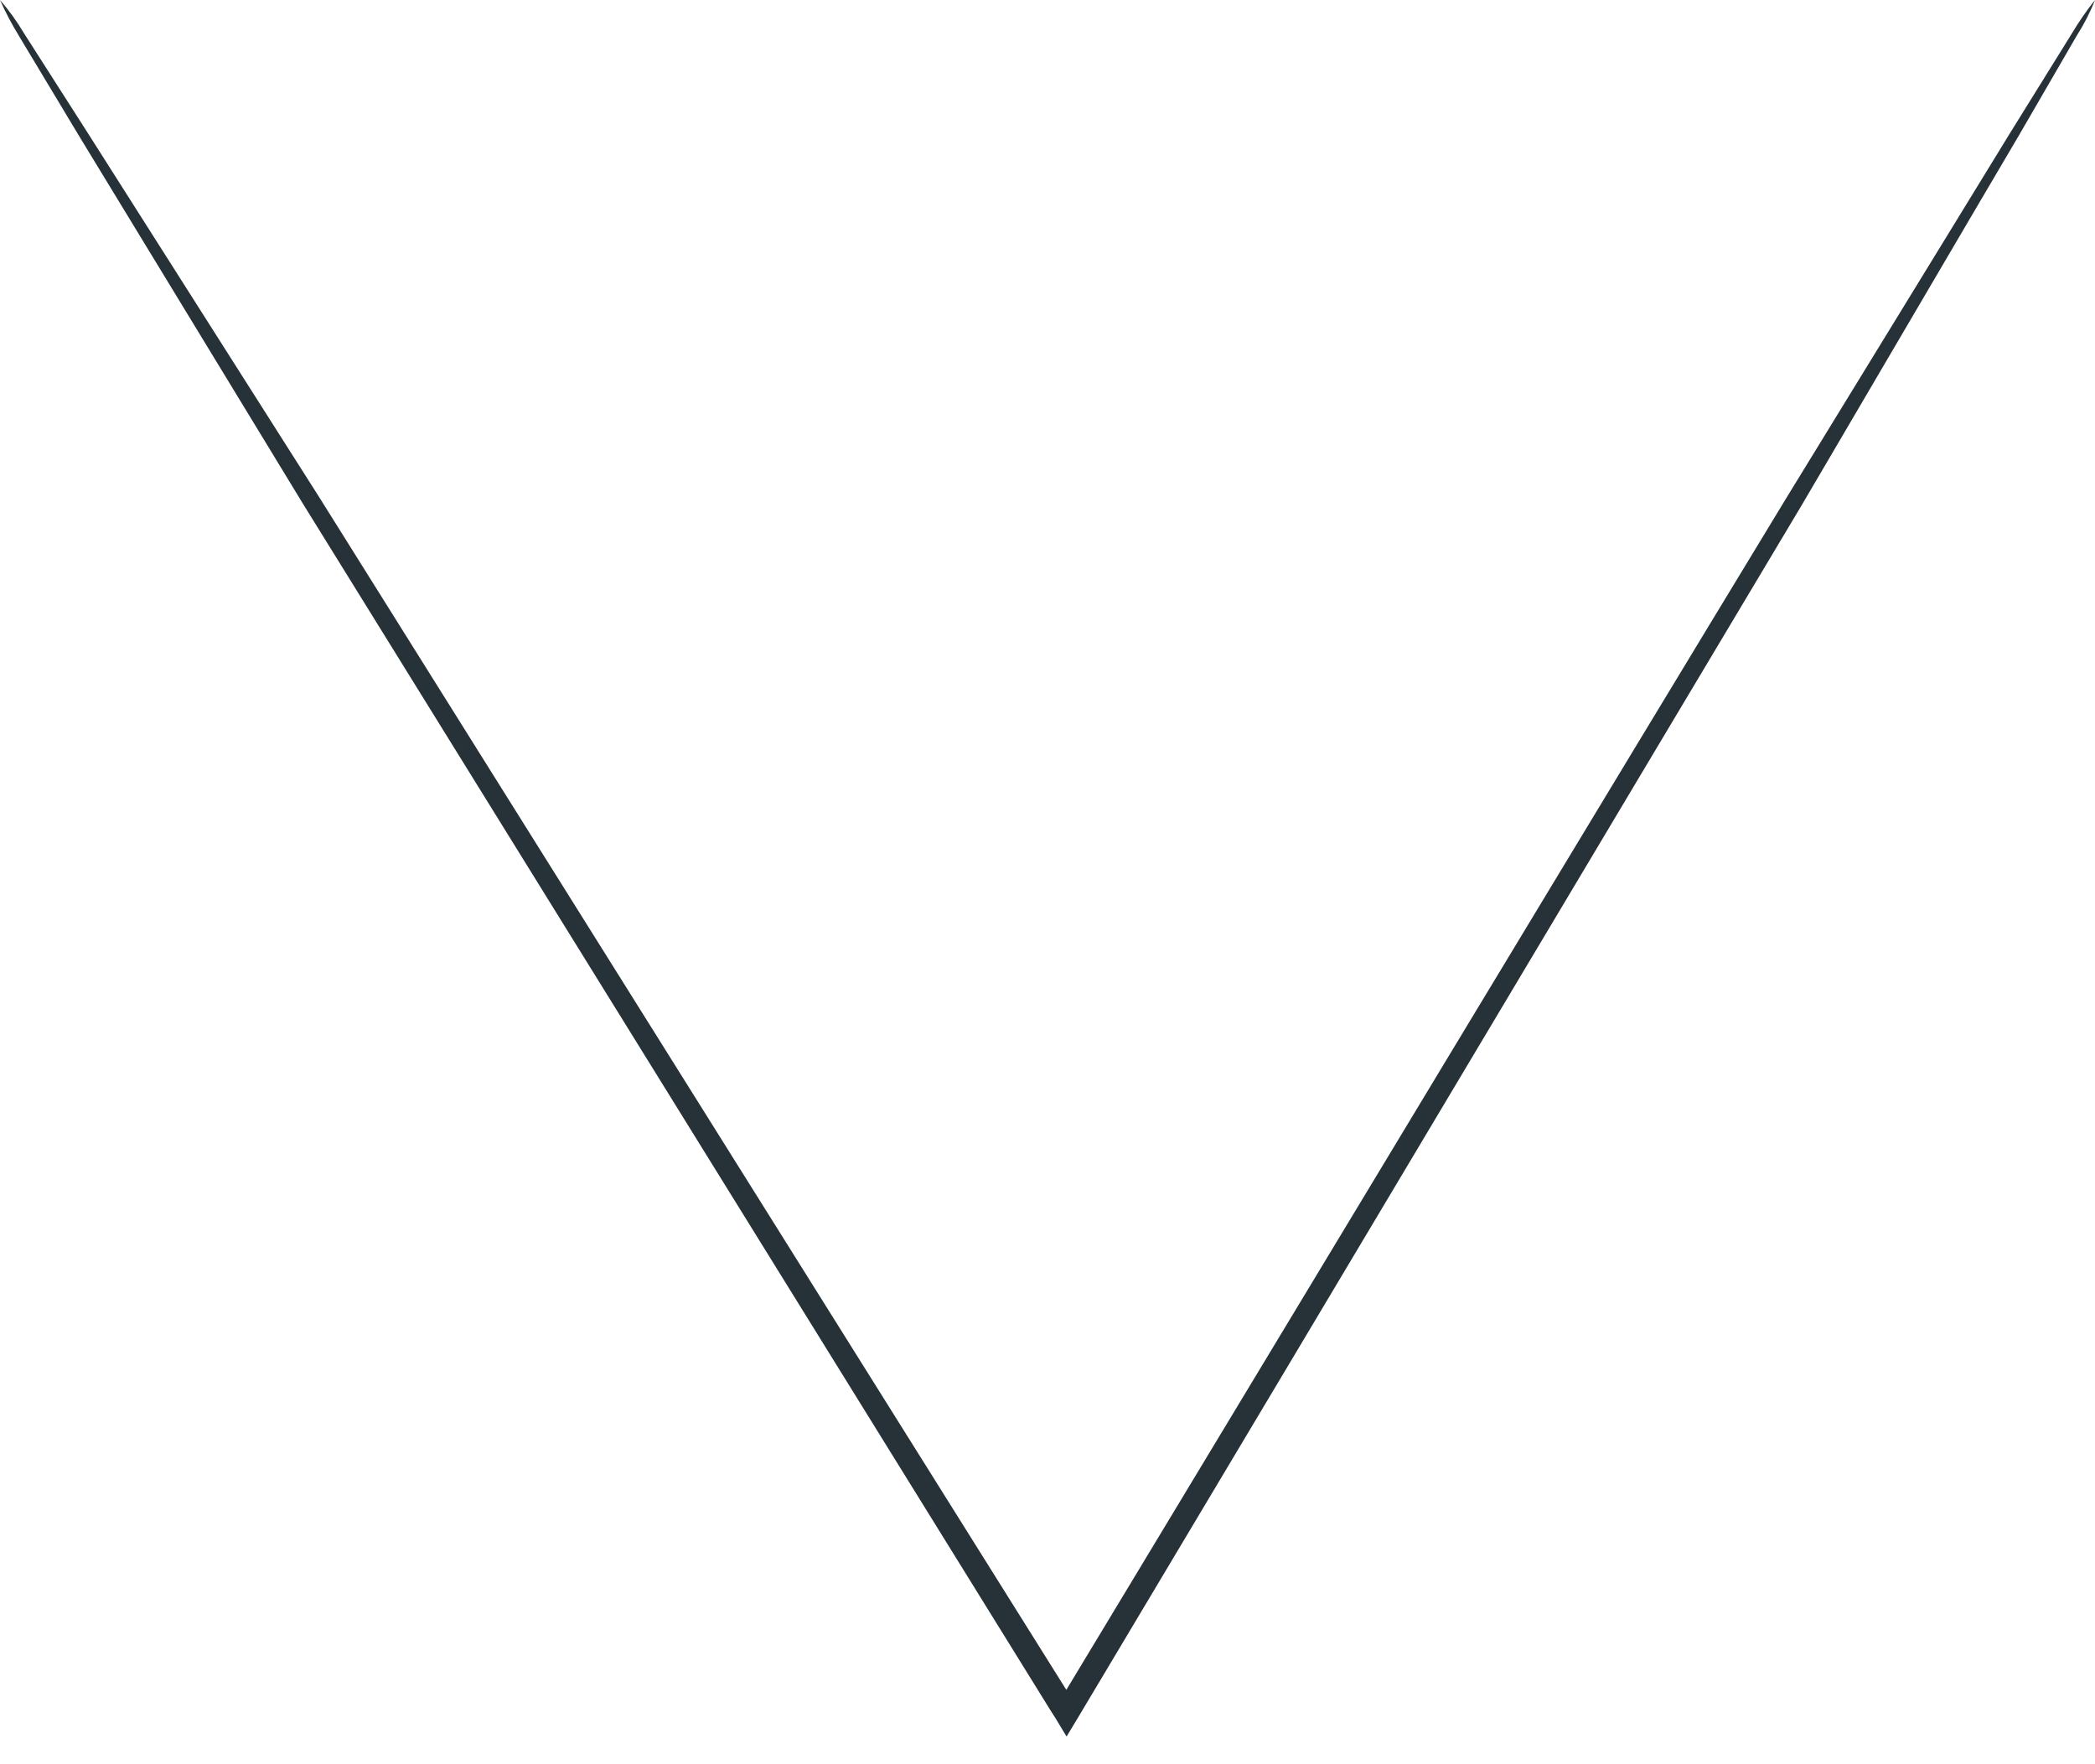<svg width="19" height="16" viewBox="0 0 19 16" fill="none" xmlns="http://www.w3.org/2000/svg">
<path d="M0 0C0.081 0.093 0.153 0.193 0.216 0.299L0.796 1.206L2.888 4.498L9.723 15.409L9.772 15.486H9.574C12.157 11.205 14.496 7.323 16.201 4.516L18.23 1.206L18.793 0.299C18.855 0.195 18.924 0.095 19 0C18.955 0.114 18.899 0.223 18.833 0.326L18.307 1.233C17.83 2.041 17.164 3.179 16.341 4.58C14.649 7.41 12.337 11.291 9.772 15.585L9.673 15.749L9.574 15.585L9.525 15.508L2.749 4.571L0.72 1.238L0.175 0.331C0.11 0.225 0.051 0.114 0 0Z" fill="#263238"/>
</svg>
